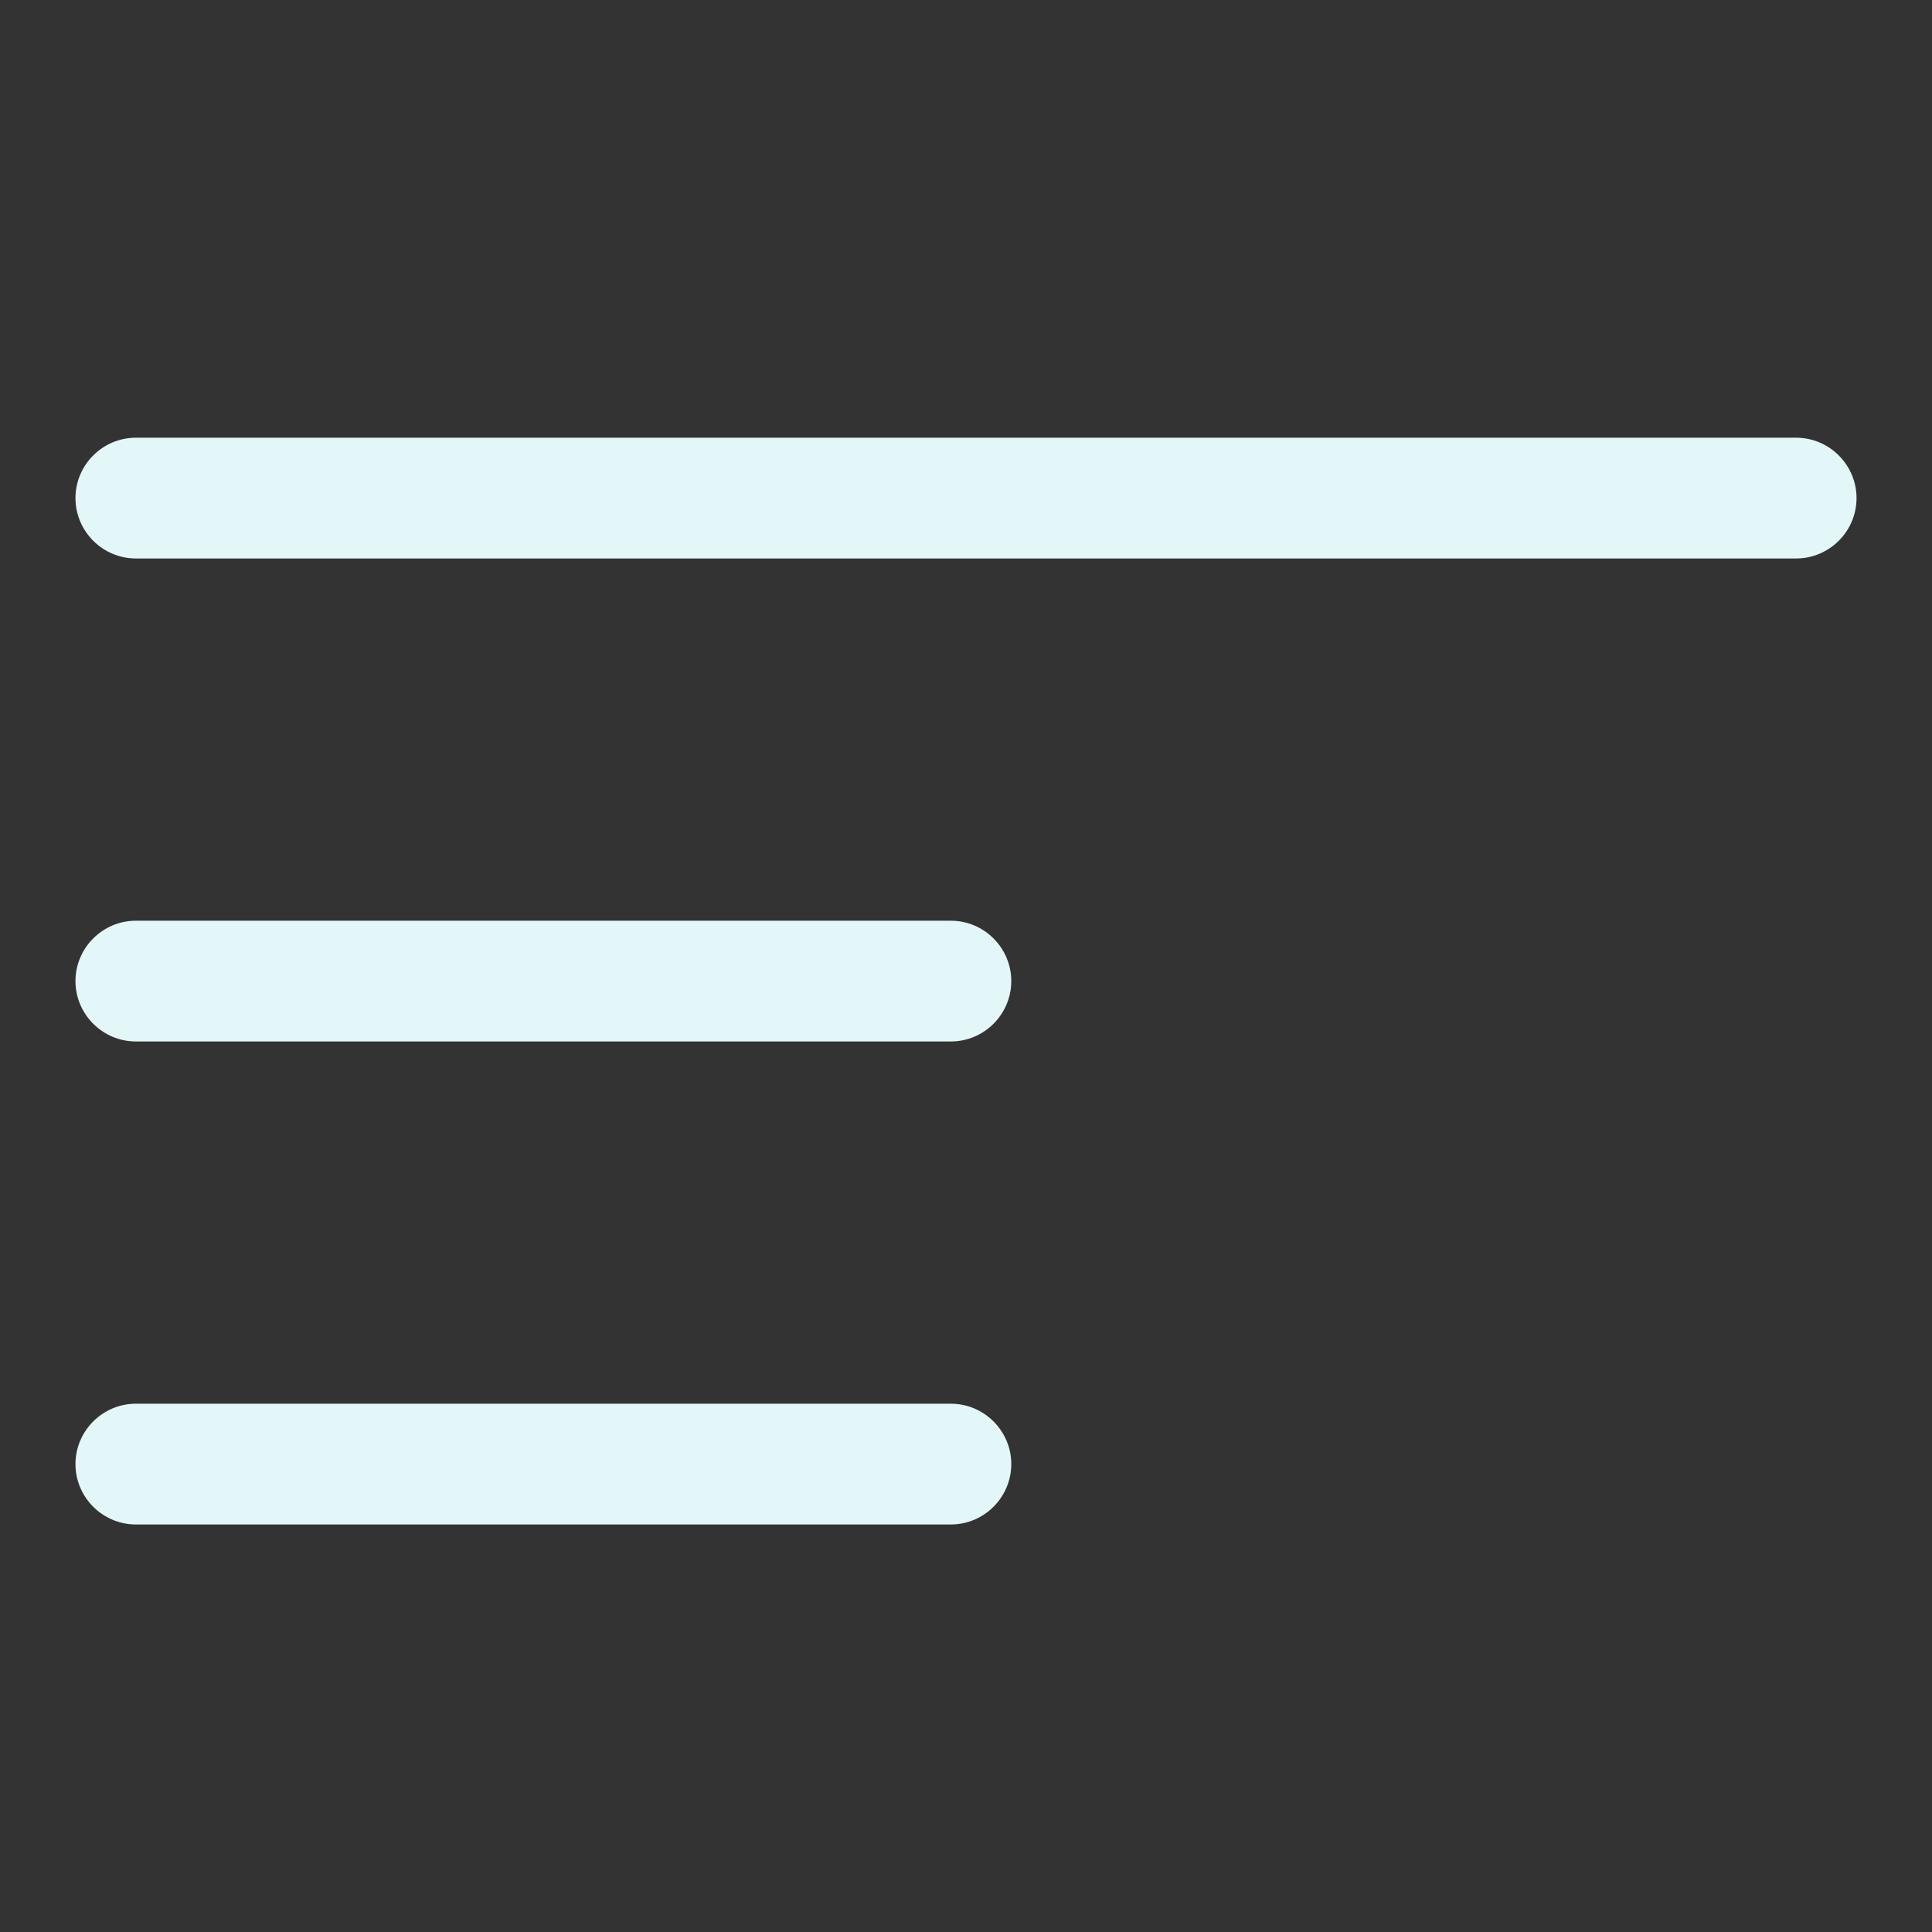 <?xml version="1.0"?>
<svg xmlns="http://www.w3.org/2000/svg" xmlns:xlink="http://www.w3.org/1999/xlink" xmlns:svgjs="http://svgjs.com/svgjs" version="1.1" width="512" height="512" x="0" y="0" viewBox="0 0 64 64" style="enable-background:new 0 0 512 512" xml:space="preserve" class=""><rect x="0" y="0" width="64" height="64" fill="#333333" stroke="none"/><g><g xmlns="http://www.w3.org/2000/svg"><g><g><path d="m59.5 18.5h-55c-1.1 0-2-.9-2-2s.9-2 2-2h55c1.1 0 2 .9 2 2s-.9 2-2 2z" fill="#e3f7f9" data-original="#000000" style="" class=""/></g></g></g><g xmlns="http://www.w3.org/2000/svg"><g><g><path d="m31.5 34.5h-27c-1.1 0-2-.9-2-2s.9-2 2-2h27c1.1 0 2 .9 2 2s-.9 2-2 2z" fill="#e3f7f9" data-original="#000000" style="" class=""/></g></g></g><g xmlns="http://www.w3.org/2000/svg"><g><g><path d="m31.5 50.5h-27c-1.1 0-2-.9-2-2s.9-2 2-2h27c1.1 0 2 .9 2 2s-.9 2-2 2z" fill="#e3f7f9" data-original="#000000" style="" class=""/></g></g></g></g></svg>
